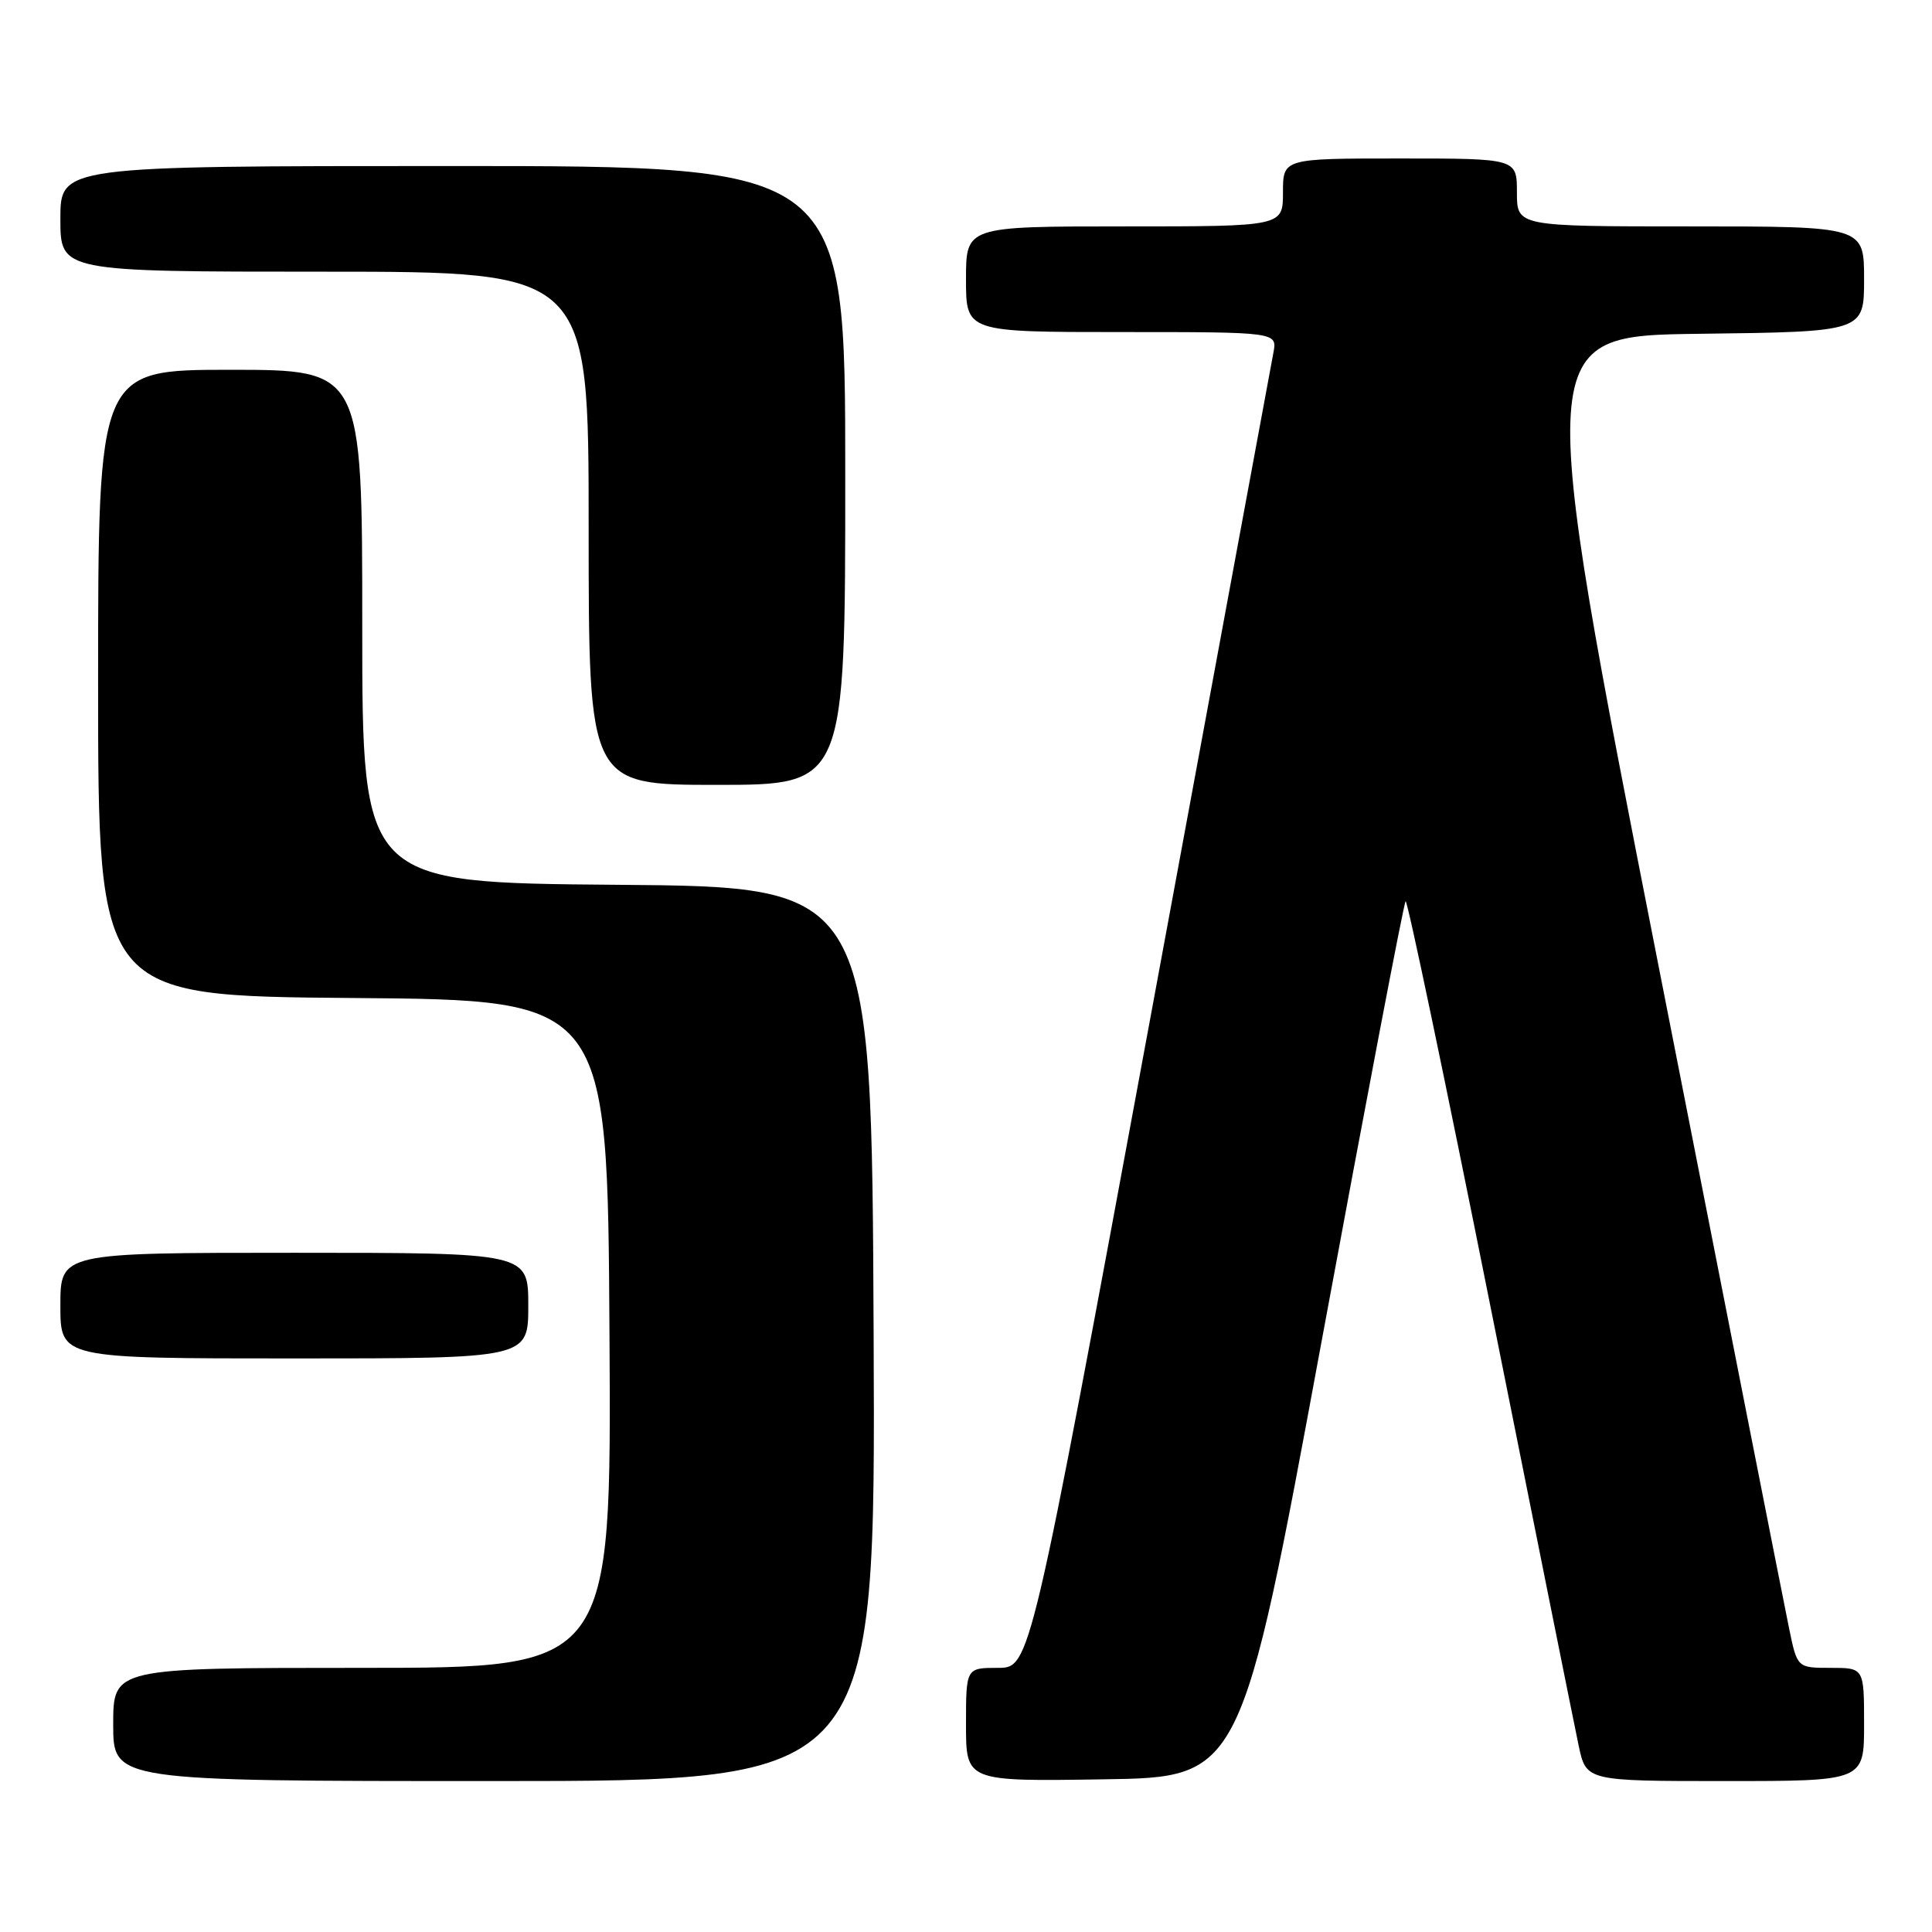 <?xml version="1.0" encoding="UTF-8" standalone="no"?>
<!DOCTYPE svg PUBLIC "-//W3C//DTD SVG 1.1//EN" "http://www.w3.org/Graphics/SVG/1.1/DTD/svg11.dtd" >
<svg xmlns="http://www.w3.org/2000/svg" xmlns:xlink="http://www.w3.org/1999/xlink" version="1.1" viewBox="0 0 256 256">
 <g >
 <path fill="currentColor"
d=" M 115.76 176.75 C 115.50 117.50 115.50 117.50 81.75 117.24 C 48.00 116.97 48.00 116.97 48.00 82.99 C 48.00 49.00 48.00 49.00 30.50 49.00 C 13.00 49.00 13.00 49.00 13.00 90.49 C 13.00 131.97 13.00 131.97 46.75 132.24 C 80.50 132.50 80.50 132.50 80.76 176.75 C 81.02 221.00 81.02 221.00 48.01 221.00 C 15.00 221.00 15.00 221.00 15.00 228.50 C 15.00 236.00 15.00 236.00 65.51 236.00 C 116.02 236.00 116.02 236.00 115.76 176.75 Z  M 175.13 177.67 C 181.01 145.86 186.01 119.65 186.25 119.42 C 186.48 119.19 191.51 143.19 197.42 172.75 C 203.33 202.31 208.62 228.64 209.17 231.25 C 210.17 236.00 210.17 236.00 228.58 236.00 C 247.00 236.00 247.00 236.00 247.00 228.50 C 247.00 221.00 247.00 221.00 242.57 221.00 C 238.14 221.00 238.14 221.00 237.06 215.75 C 236.46 212.86 228.64 173.15 219.67 127.50 C 203.37 44.50 203.37 44.50 225.19 44.23 C 247.00 43.96 247.00 43.96 247.00 36.98 C 247.00 30.00 247.00 30.00 224.00 30.00 C 201.00 30.00 201.00 30.00 201.00 25.50 C 201.00 21.00 201.00 21.00 185.50 21.00 C 170.00 21.00 170.00 21.00 170.00 25.50 C 170.00 30.00 170.00 30.00 149.00 30.00 C 128.00 30.00 128.00 30.00 128.00 37.00 C 128.00 44.00 128.00 44.00 148.62 44.00 C 169.25 44.00 169.25 44.00 168.73 46.75 C 168.44 48.26 161.08 88.09 152.36 135.25 C 136.50 220.99 136.50 220.99 132.25 221.00 C 128.00 221.00 128.00 221.00 128.00 228.52 C 128.00 236.05 128.00 236.05 146.22 235.77 C 164.44 235.50 164.44 235.50 175.13 177.67 Z  M 70.00 173.00 C 70.00 166.00 70.00 166.00 39.00 166.00 C 8.00 166.00 8.00 166.00 8.00 173.00 C 8.00 180.00 8.00 180.00 39.00 180.00 C 70.00 180.00 70.00 180.00 70.00 173.00 Z  M 112.00 63.00 C 112.00 22.00 112.00 22.00 60.00 22.00 C 8.00 22.00 8.00 22.00 8.00 29.00 C 8.00 36.00 8.00 36.00 43.00 36.00 C 78.00 36.00 78.00 36.00 78.00 70.00 C 78.00 104.00 78.00 104.00 95.00 104.00 C 112.00 104.00 112.00 104.00 112.00 63.00 Z "/>
</g>
</svg>